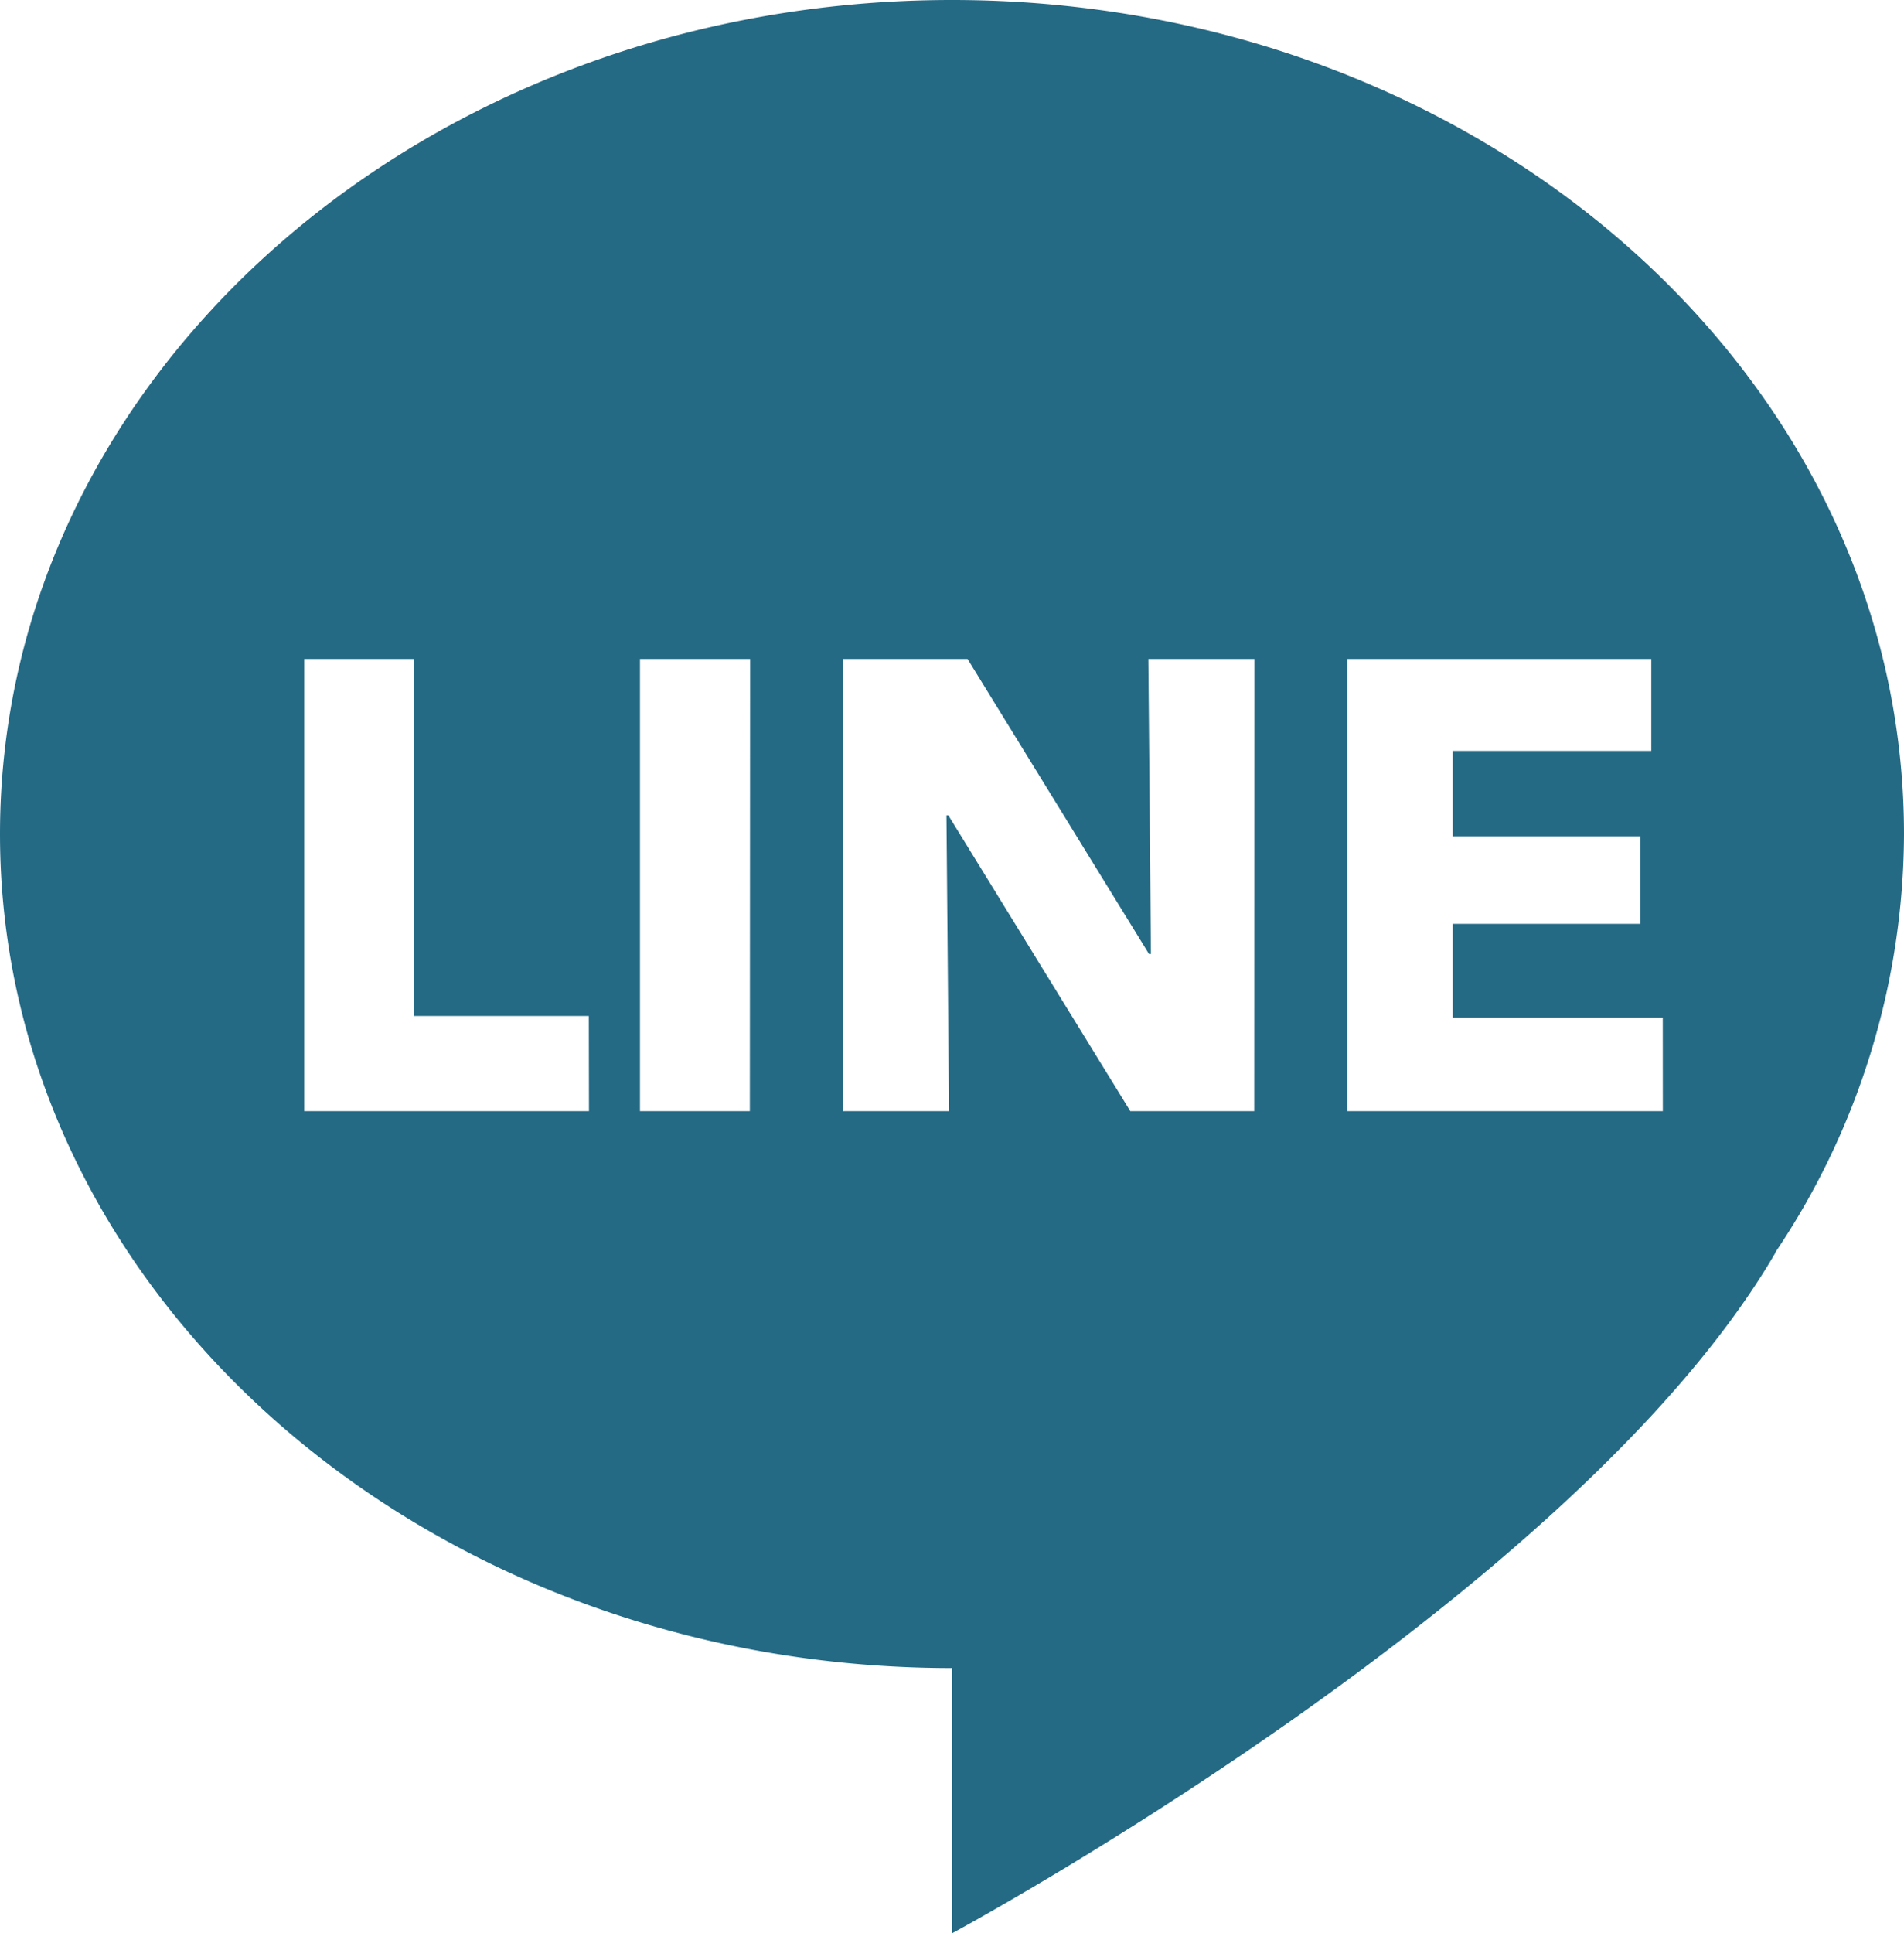 <svg xmlns="http://www.w3.org/2000/svg" width="35.674" height="36.207" viewBox="0 0 35.674 36.207">
  <defs>
    <style>
      .cls-1 {
        fill: #256a85;
      }
    </style>
  </defs>
  <path id="icon_footer_line" class="cls-1" d="M690.92,543.237c0-8.626-7.986-15.62-17.837-15.62s-17.837,6.993-17.837,15.62,7.986,15.62,17.837,15.62v4.968s11.655-6.271,15.43-12.749l-.006,0A14.1,14.1,0,0,0,690.92,543.237Zm-24.639,5.19h-5.335v-8.469H663v6.687h3.278Zm3.014,0h-2.058v-8.469H669.3Zm9.45,0h-2.321l-3.409-5.539h-.036l.048,5.539h-1.986v-8.469h2.333l3.4,5.526h.036l-.048-5.526h1.986Zm7.656,0h-5.91v-8.469h5.694v1.722h-3.72v1.6h3.517v1.639h-3.517v1.758H686.4Z" transform="translate(-655.246 -527.617)"/>
</svg>
